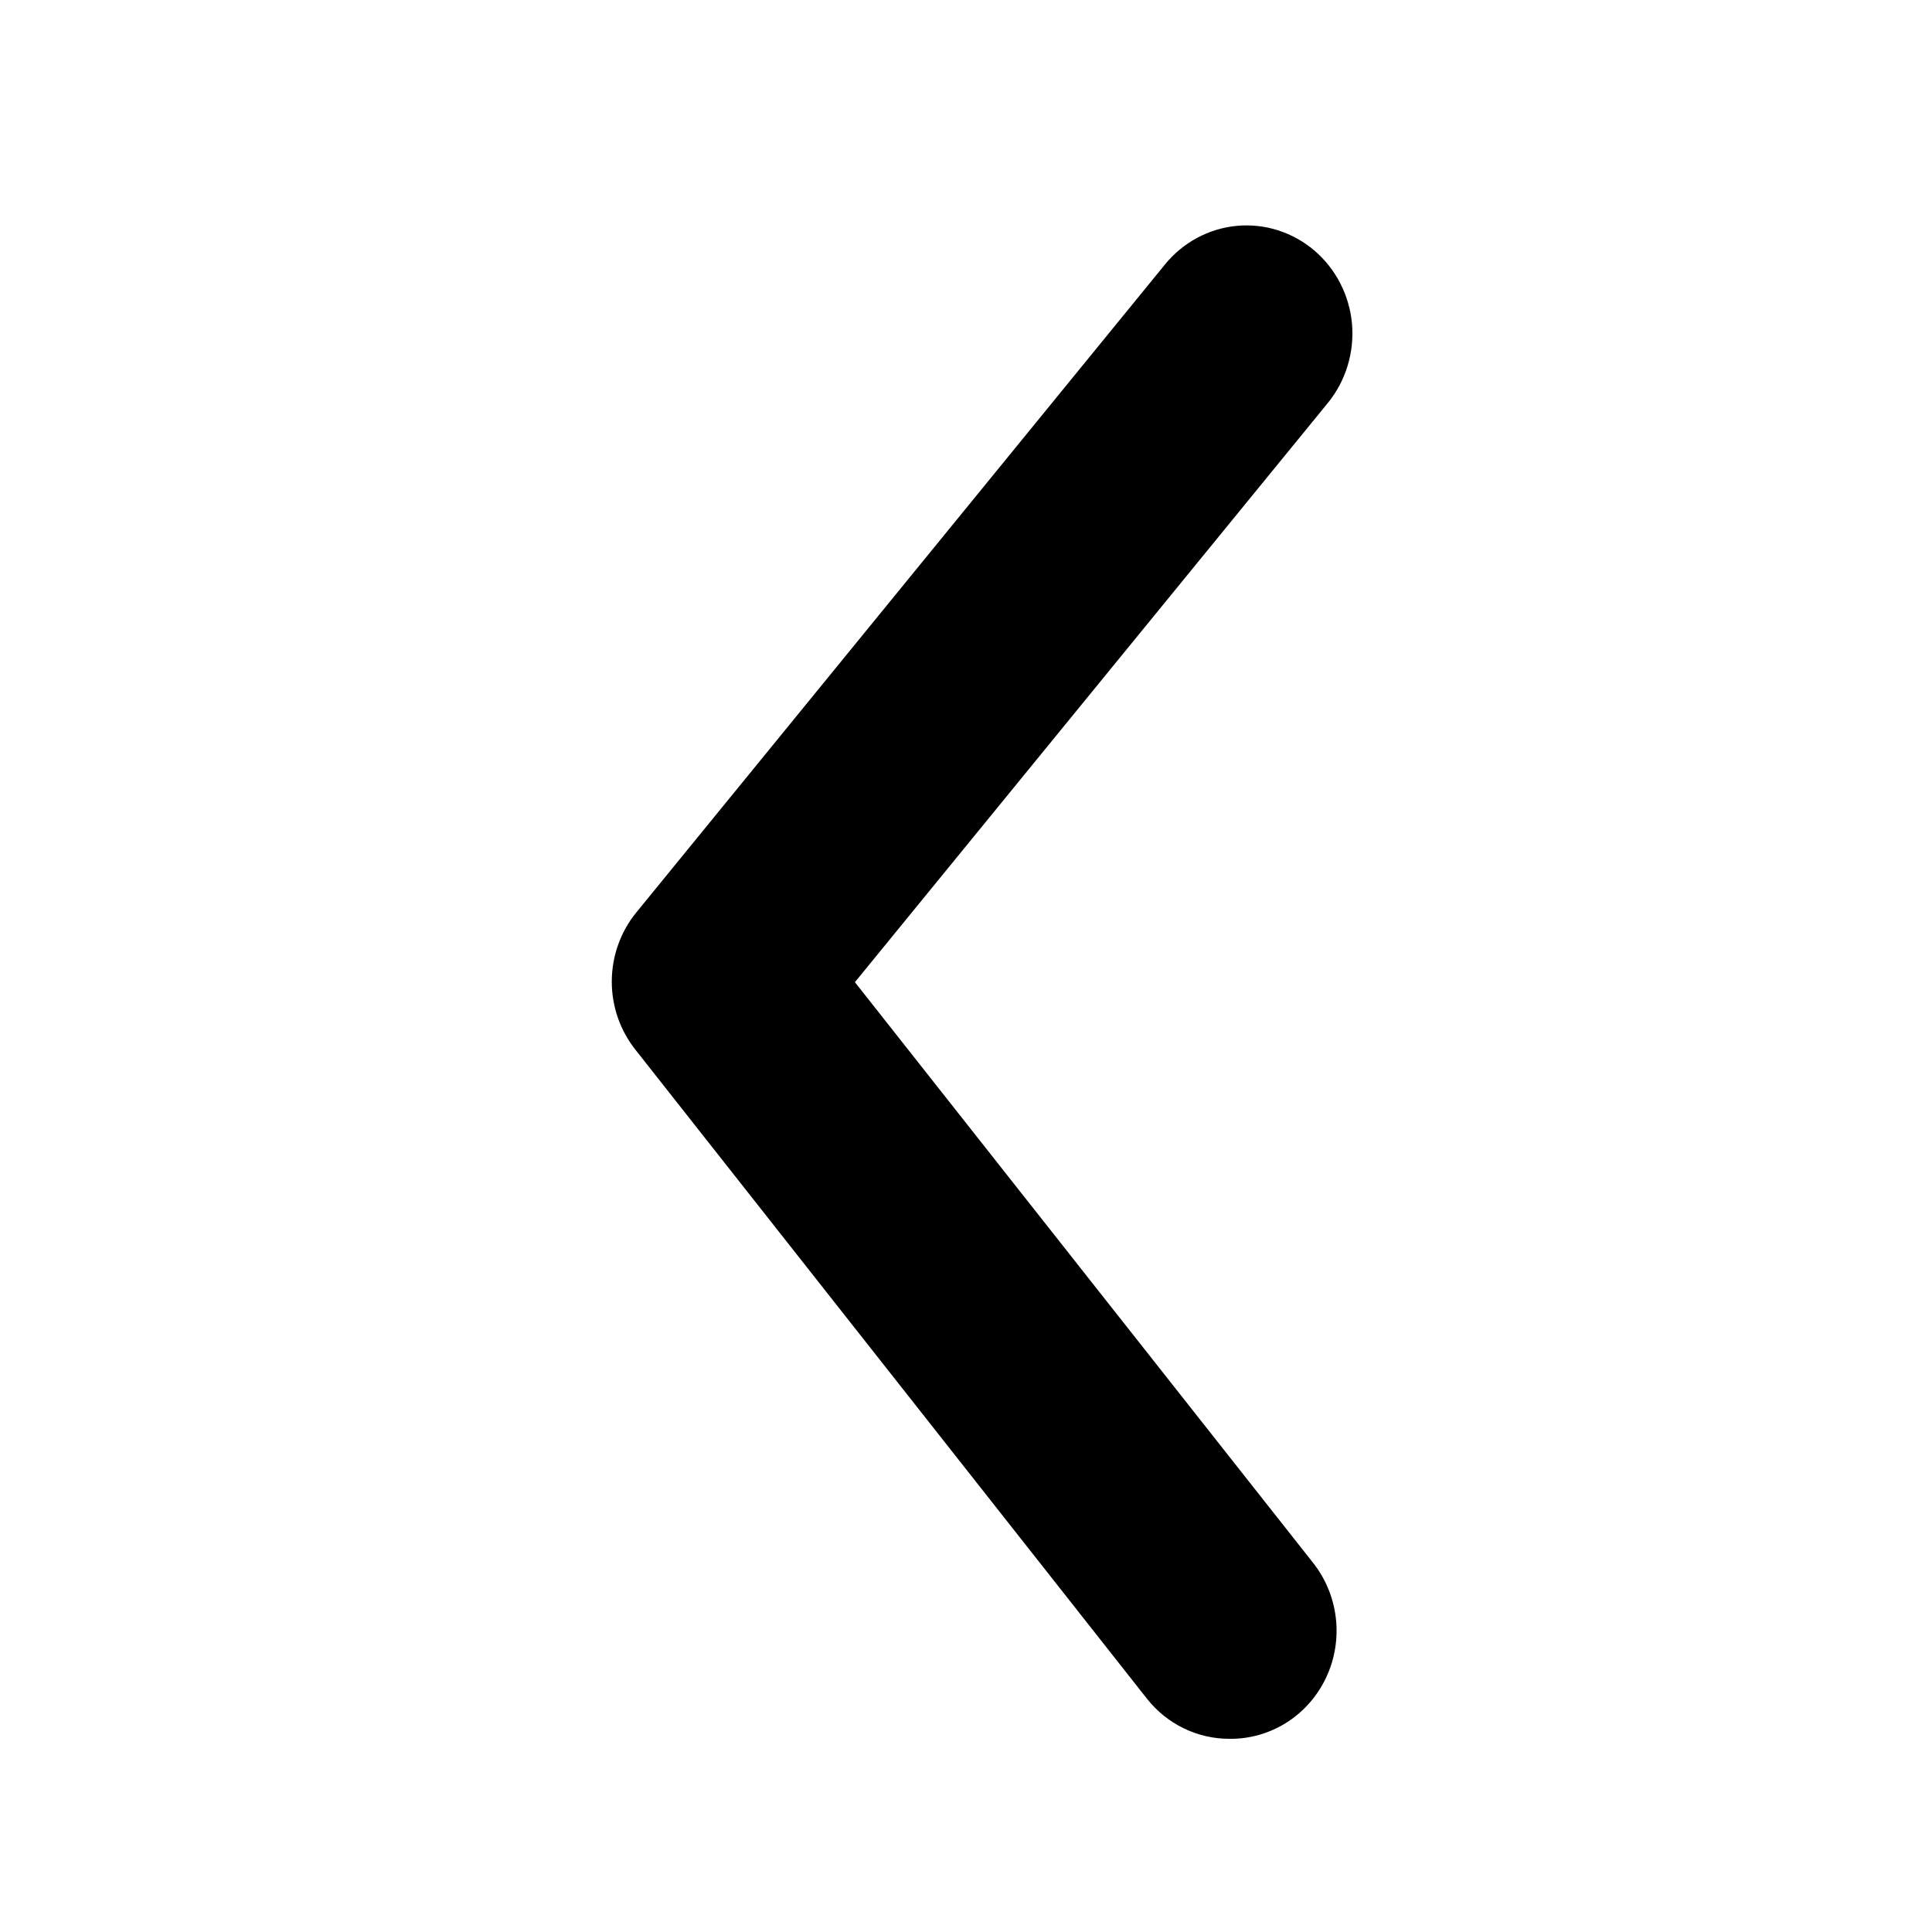 <svg width="32" height="32" viewBox="0 0 32 32" fill="none" xmlns="http://www.w3.org/2000/svg">
<path d="M20.365 28.8C20.103 28.801 19.844 28.742 19.608 28.627C19.371 28.513 19.163 28.345 18.998 28.137L10.532 17.396C10.274 17.075 10.133 16.674 10.133 16.259C10.133 15.844 10.274 15.442 10.532 15.122L19.296 4.38C19.593 4.015 20.021 3.785 20.484 3.741C20.948 3.697 21.409 3.844 21.767 4.147C22.125 4.451 22.35 4.888 22.393 5.361C22.435 5.835 22.292 6.306 21.995 6.672L14.16 16.268L21.732 25.864C21.946 26.127 22.082 26.447 22.124 26.786C22.166 27.125 22.112 27.47 21.968 27.779C21.824 28.088 21.597 28.348 21.313 28.529C21.029 28.71 20.7 28.804 20.365 28.8Z" fill="black"/>
</svg>

